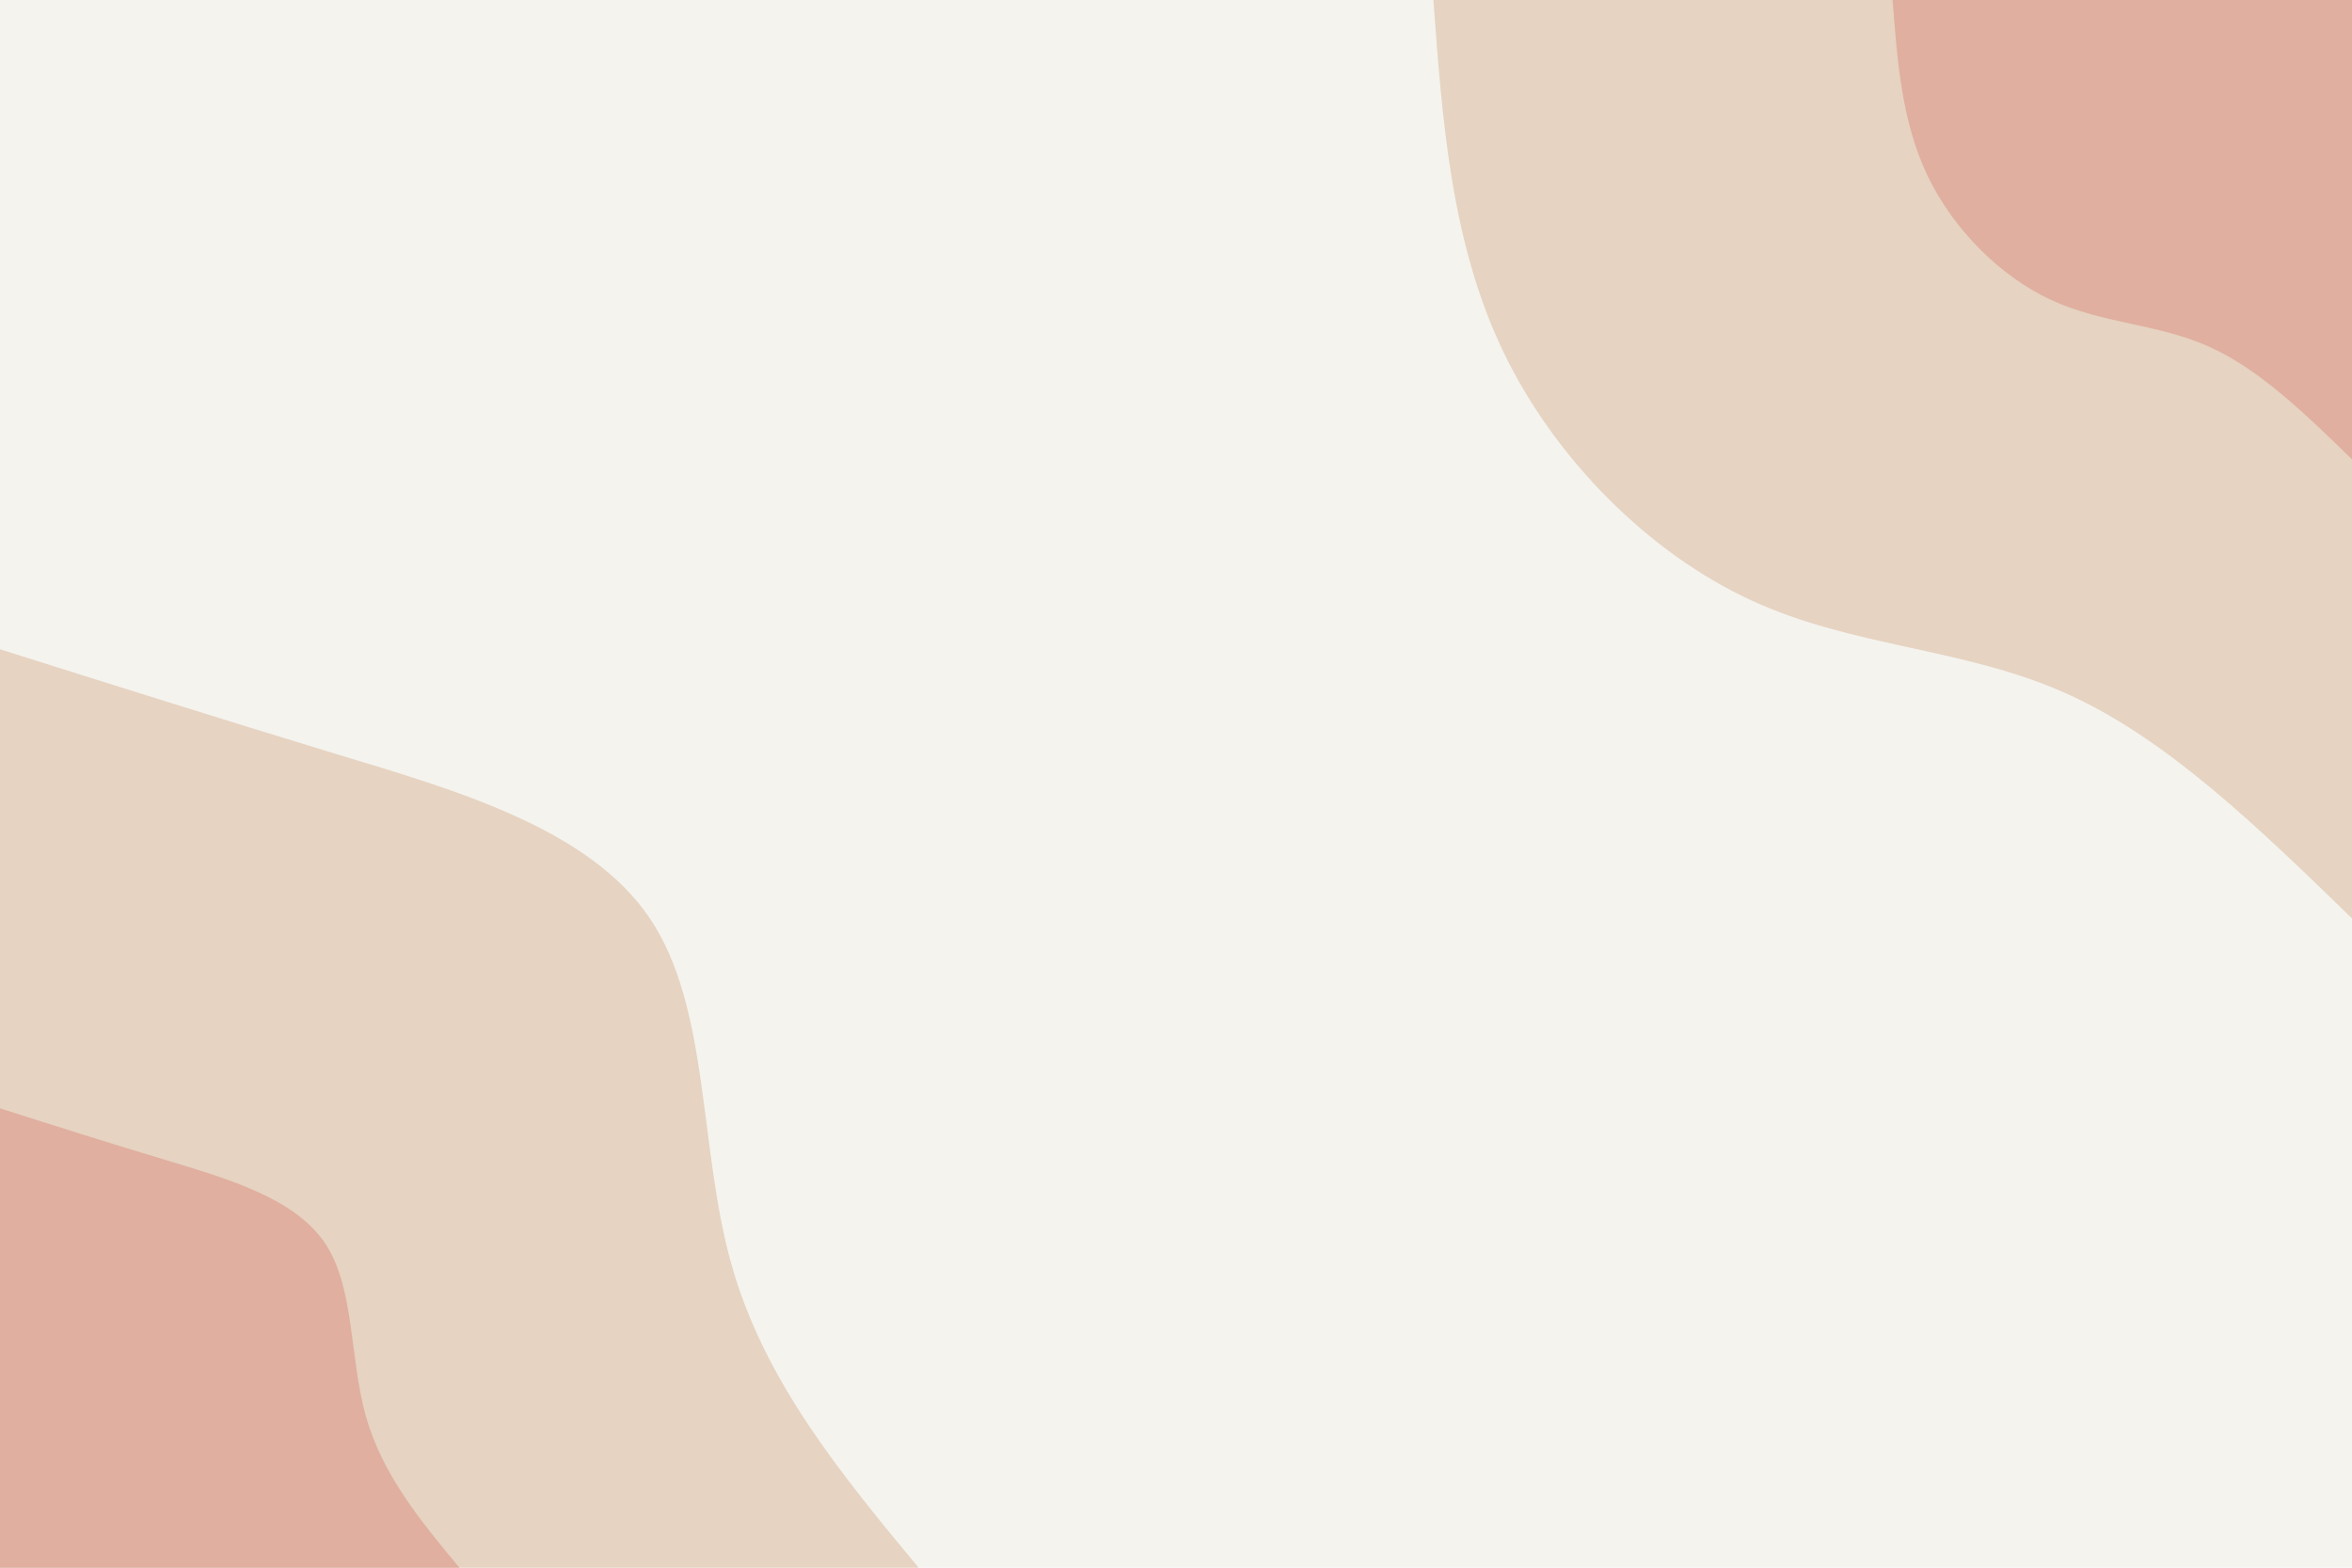<svg id="visual" viewBox="0 0 900 600" width="900" height="600" xmlns="http://www.w3.org/2000/svg" xmlns:xlink="http://www.w3.org/1999/xlink" version="1.1"><rect x="0" y="0" width="900" height="600" fill="#F4F3EE"></rect><defs><linearGradient id="grad1_0" x1="33.3%" y1="0%" x2="100%" y2="100%"><stop offset="20%" stop-color="#e0afa0" stop-opacity="1"></stop><stop offset="80%" stop-color="#e0afa0" stop-opacity="1"></stop></linearGradient></defs><defs><linearGradient id="grad1_1" x1="33.3%" y1="0%" x2="100%" y2="100%"><stop offset="20%" stop-color="#e0afa0" stop-opacity="1"></stop><stop offset="80%" stop-color="#f4f3ee" stop-opacity="1"></stop></linearGradient></defs><defs><linearGradient id="grad2_0" x1="0%" y1="0%" x2="66.7%" y2="100%"><stop offset="20%" stop-color="#e0afa0" stop-opacity="1"></stop><stop offset="80%" stop-color="#e0afa0" stop-opacity="1"></stop></linearGradient></defs><defs><linearGradient id="grad2_1" x1="0%" y1="0%" x2="66.7%" y2="100%"><stop offset="20%" stop-color="#f4f3ee" stop-opacity="1"></stop><stop offset="80%" stop-color="#e0afa0" stop-opacity="1"></stop></linearGradient></defs><g transform="translate(900, 0)"><path d="M0 351.5C-35.5 317 -71 282.4 -109.8 265.2C-148.6 247.9 -190.7 247.8 -229.8 229.8C-268.9 211.8 -305 175.8 -324.8 134.5C-344.6 93.2 -348.1 46.6 -351.5 0L0 0Z" fill="#e6d3c1"></path><path d="M0 175.8C-17.8 158.5 -35.5 141.2 -54.9 132.6C-74.3 123.9 -95.4 123.9 -114.9 114.9C-134.5 105.9 -152.5 87.9 -162.4 67.3C-172.3 46.6 -174 23.3 -175.8 0L0 0Z" fill="#e0afa0"></path></g><g transform="translate(0, 600)"><path d="M0 -351.5C41.5 -338.4 83 -325.3 129 -311.3C175 -297.4 225.5 -282.8 248.6 -248.6C271.7 -214.4 267.3 -160.6 279.9 -116C292.5 -71.3 322 -35.6 351.5 0L0 0Z" fill="#e6d3c1"></path><path d="M0 -175.8C20.7 -169.2 41.5 -162.6 64.5 -155.7C87.5 -148.7 112.7 -141.4 124.3 -124.3C135.8 -107.2 133.7 -80.3 140 -58C146.3 -35.6 161 -17.8 175.8 0L0 0Z" fill="#e0afa0"></path></g></svg>